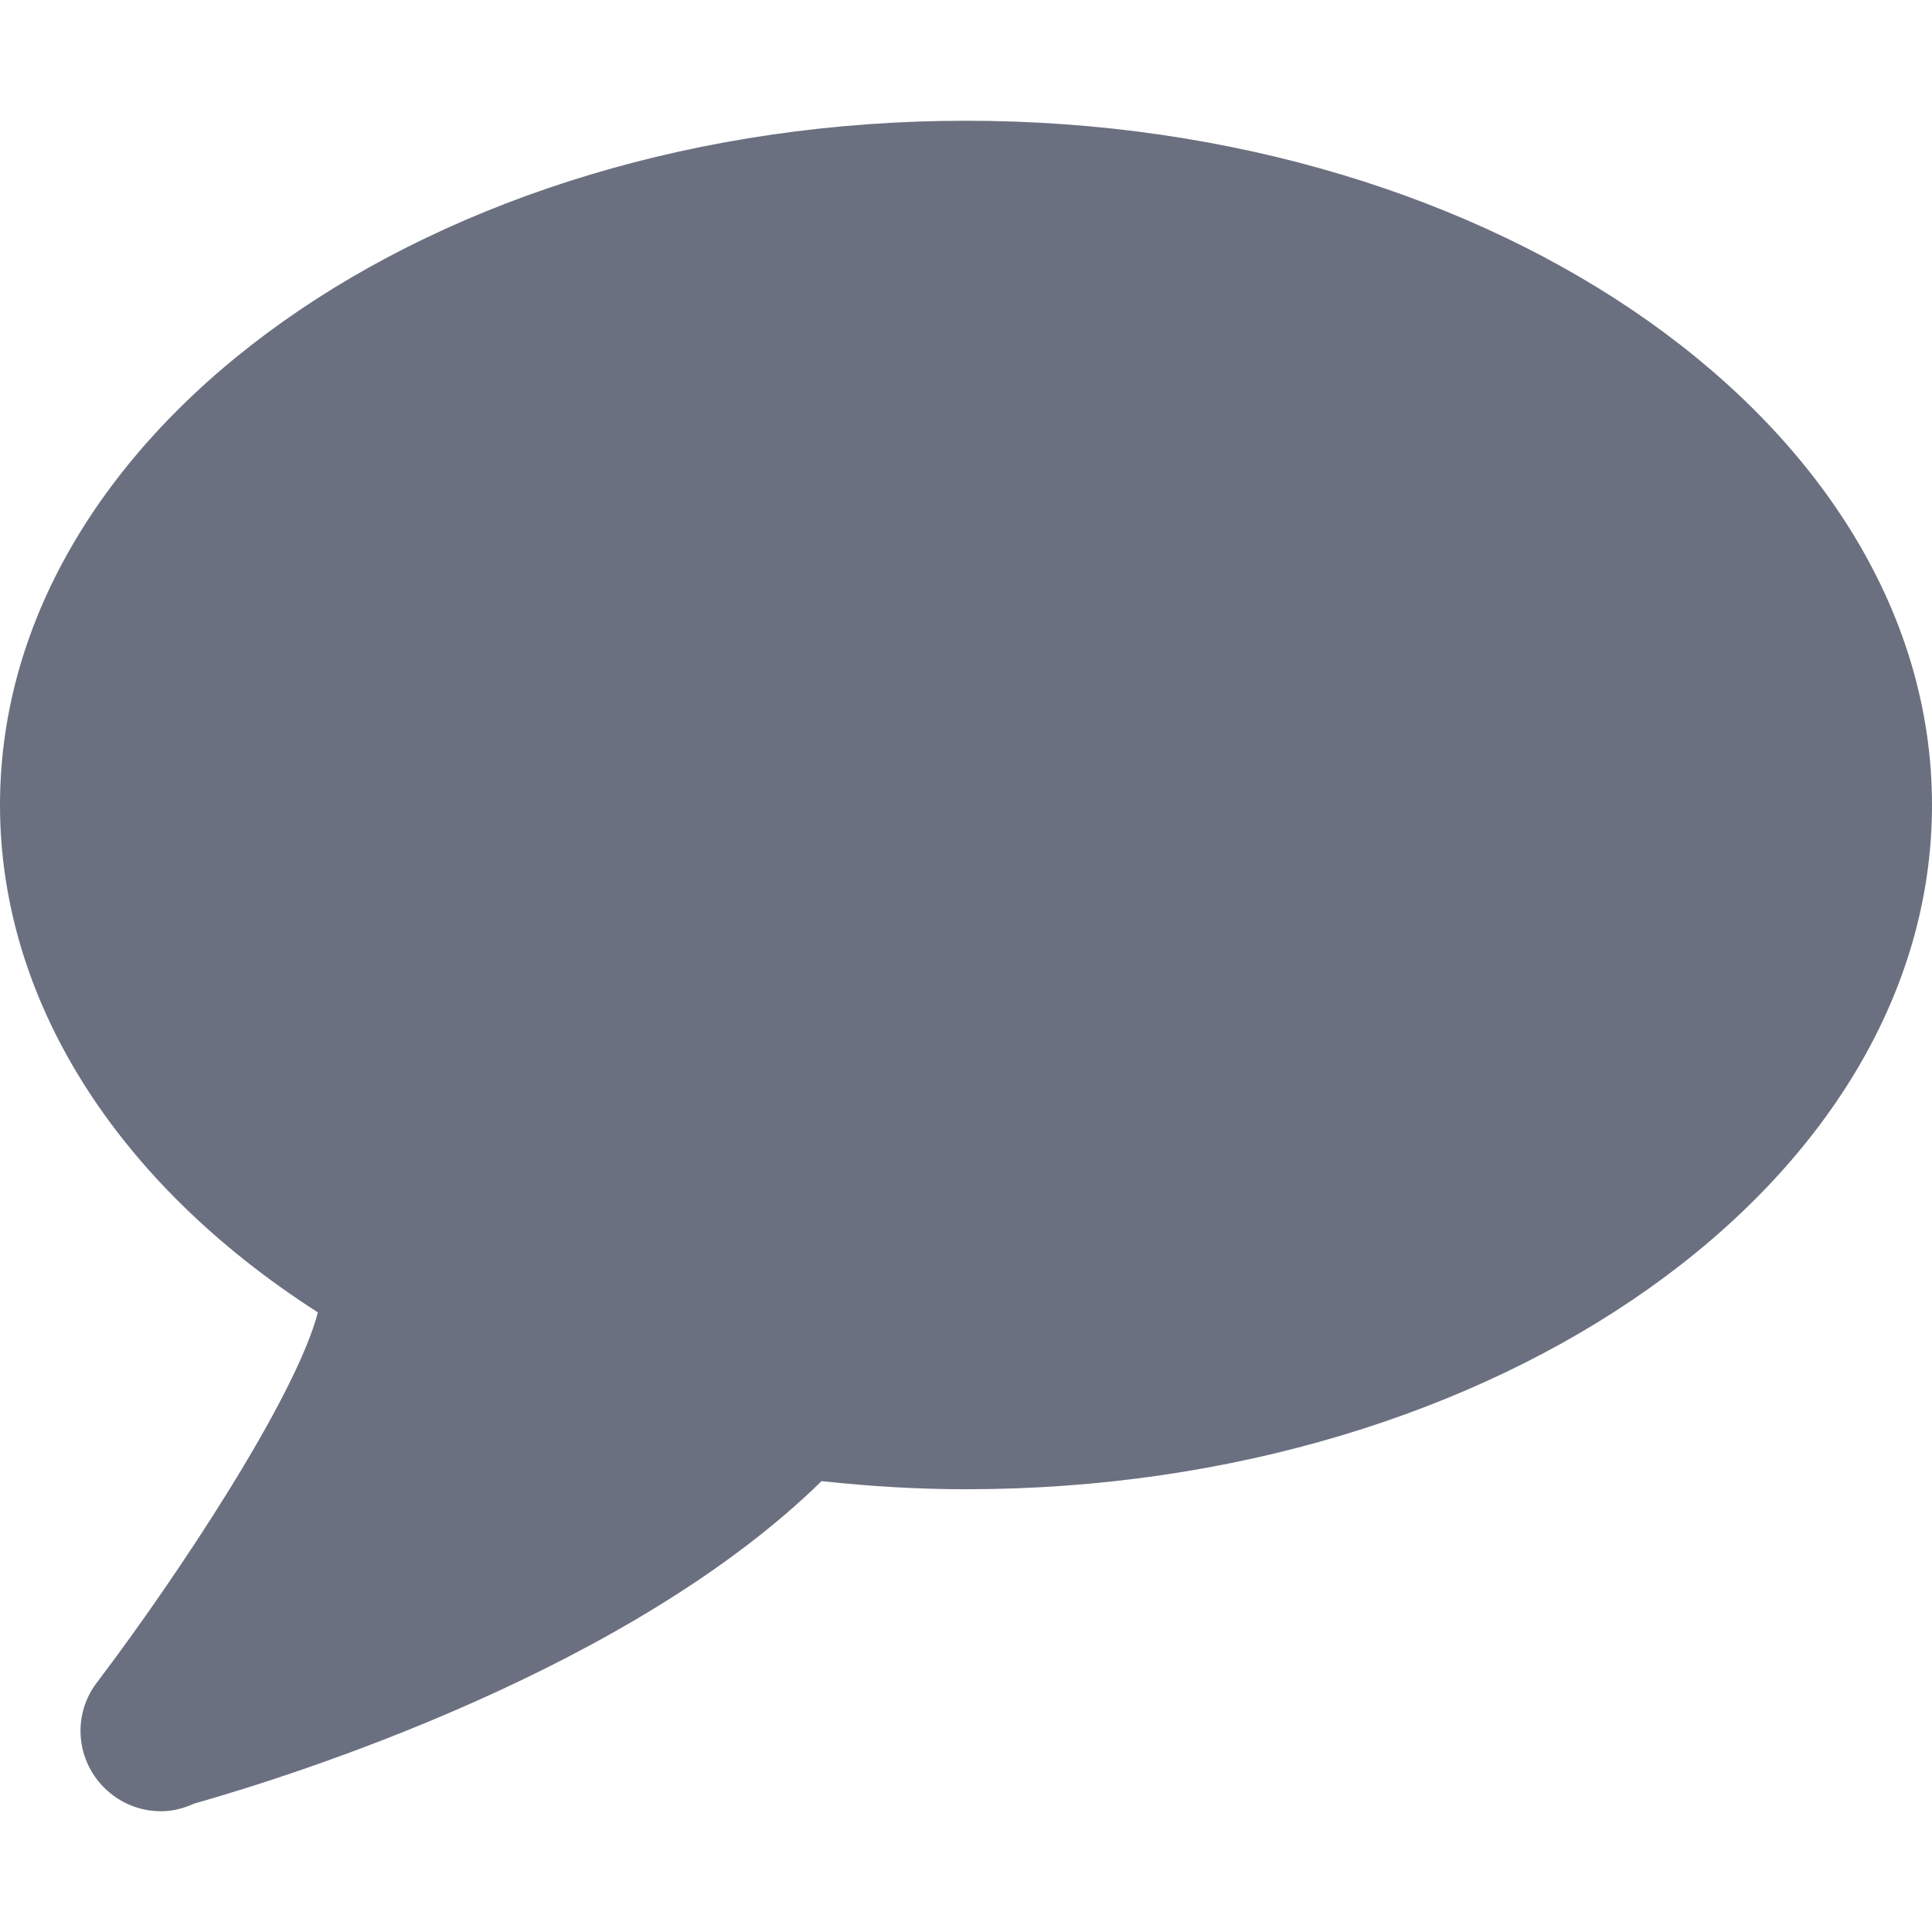 <svg enable-background="new 0 0 512 512" height="512" viewBox="0 0 512 512" width="512" xmlns="http://www.w3.org/2000/svg"><path d="m256 32c-141.163 0-256 81.344-256 181.333 0 51.435 30.613 100.096 84.245 134.464-5.995 22.891-37.525 70.272-57.877 97.173-.064.107-.149.192-.213.299-3.115 3.819-4.821 8.533-4.821 13.397 0 11.755 9.579 21.333 21.333 21.333 2.923 0 5.845-.683 8.725-2.005 27.776-7.893 115.669-35.84 166.336-85.483 13.355 1.451 25.941 2.155 38.272 2.155 141.163 0 256-81.344 256-181.333s-114.837-181.333-256-181.333z" fill="#6b7080"/></svg>